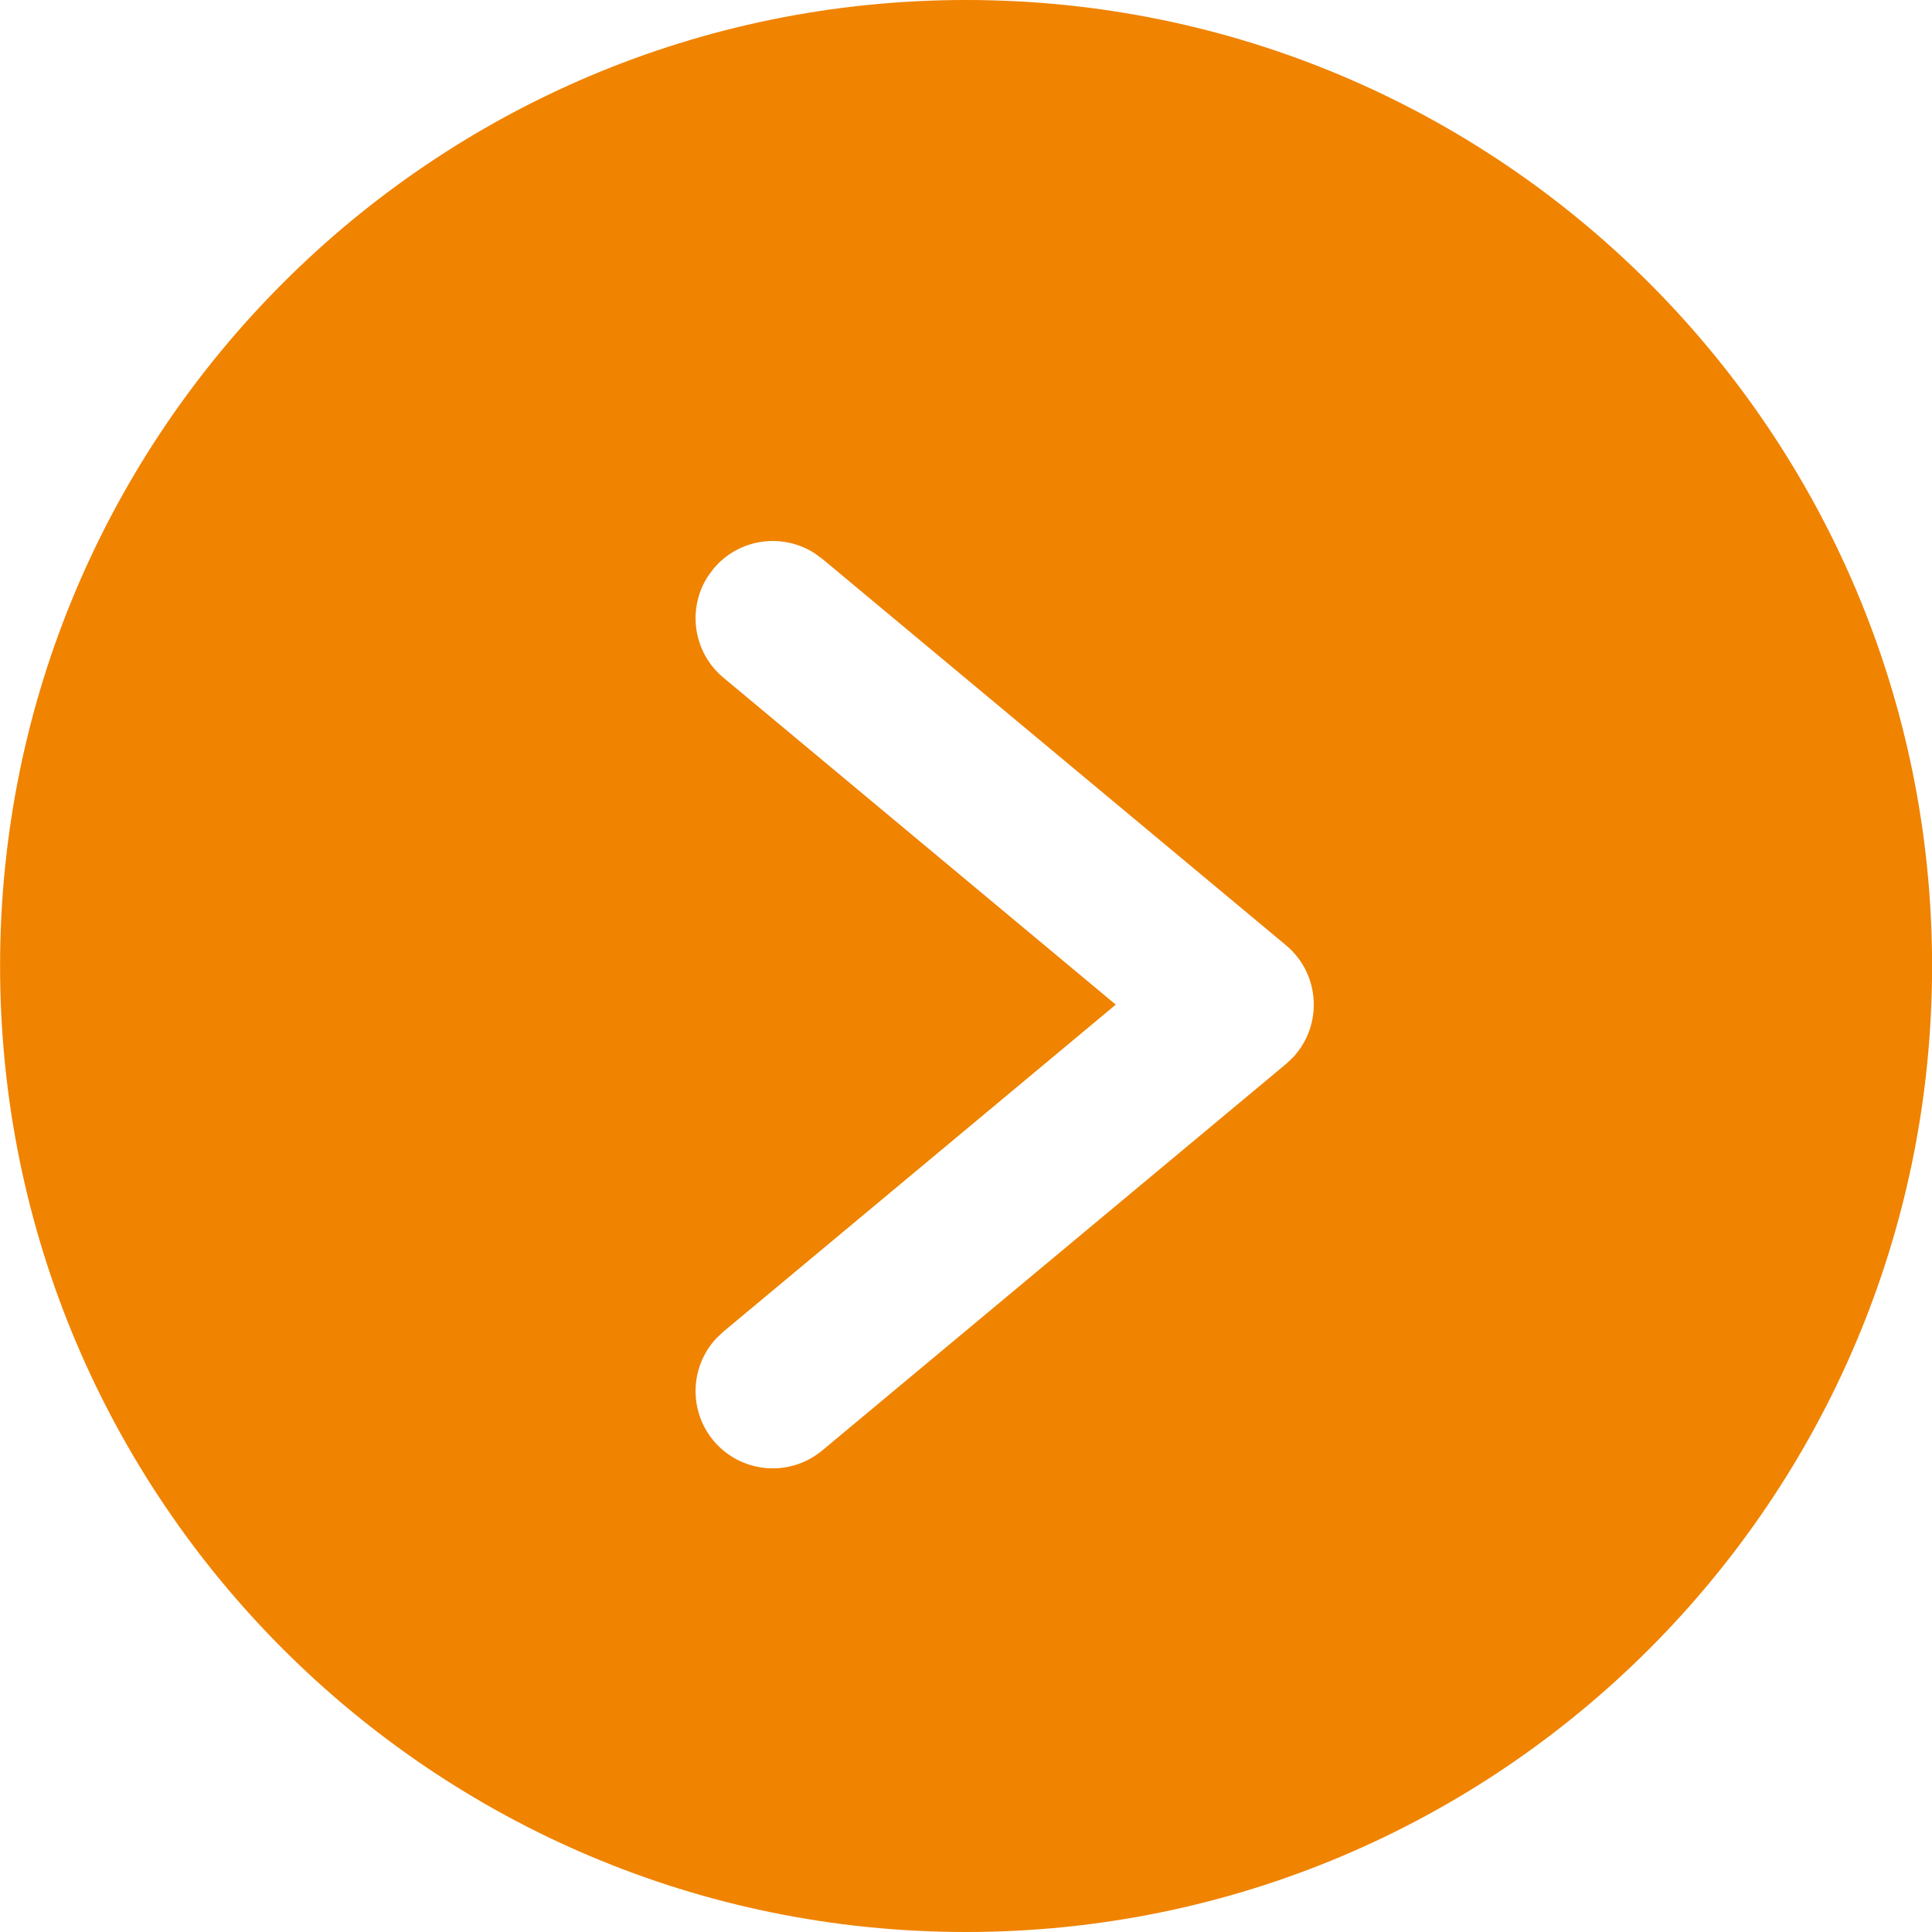 <svg xmlns="http://www.w3.org/2000/svg" width="25" height="25" viewBox="0 0 25 25">
  <path fill="#F08300" fill-rule="evenodd" d="M16.73,13.684 L16.641,13.768 L10.641,18.768 C10.216,19.122 9.586,19.065 9.232,18.641 C8.906,18.249 8.93,17.681 9.269,17.318 L9.36,17.232 L14.438,13 L9.36,8.768 C8.969,8.442 8.89,7.88 9.158,7.461 L9.232,7.36 C9.559,6.968 10.121,6.89 10.539,7.158 L10.641,7.232 L16.641,12.232 C17.088,12.605 17.118,13.272 16.73,13.684 M12.501,-0 C5.597,-0 0.001,5.597 0.001,12.5 C0.001,19.404 5.597,25 12.501,25 C19.404,25 25.001,19.404 25.001,12.5 C25.001,5.597 19.404,-0 12.501,-0"/>
</svg>
